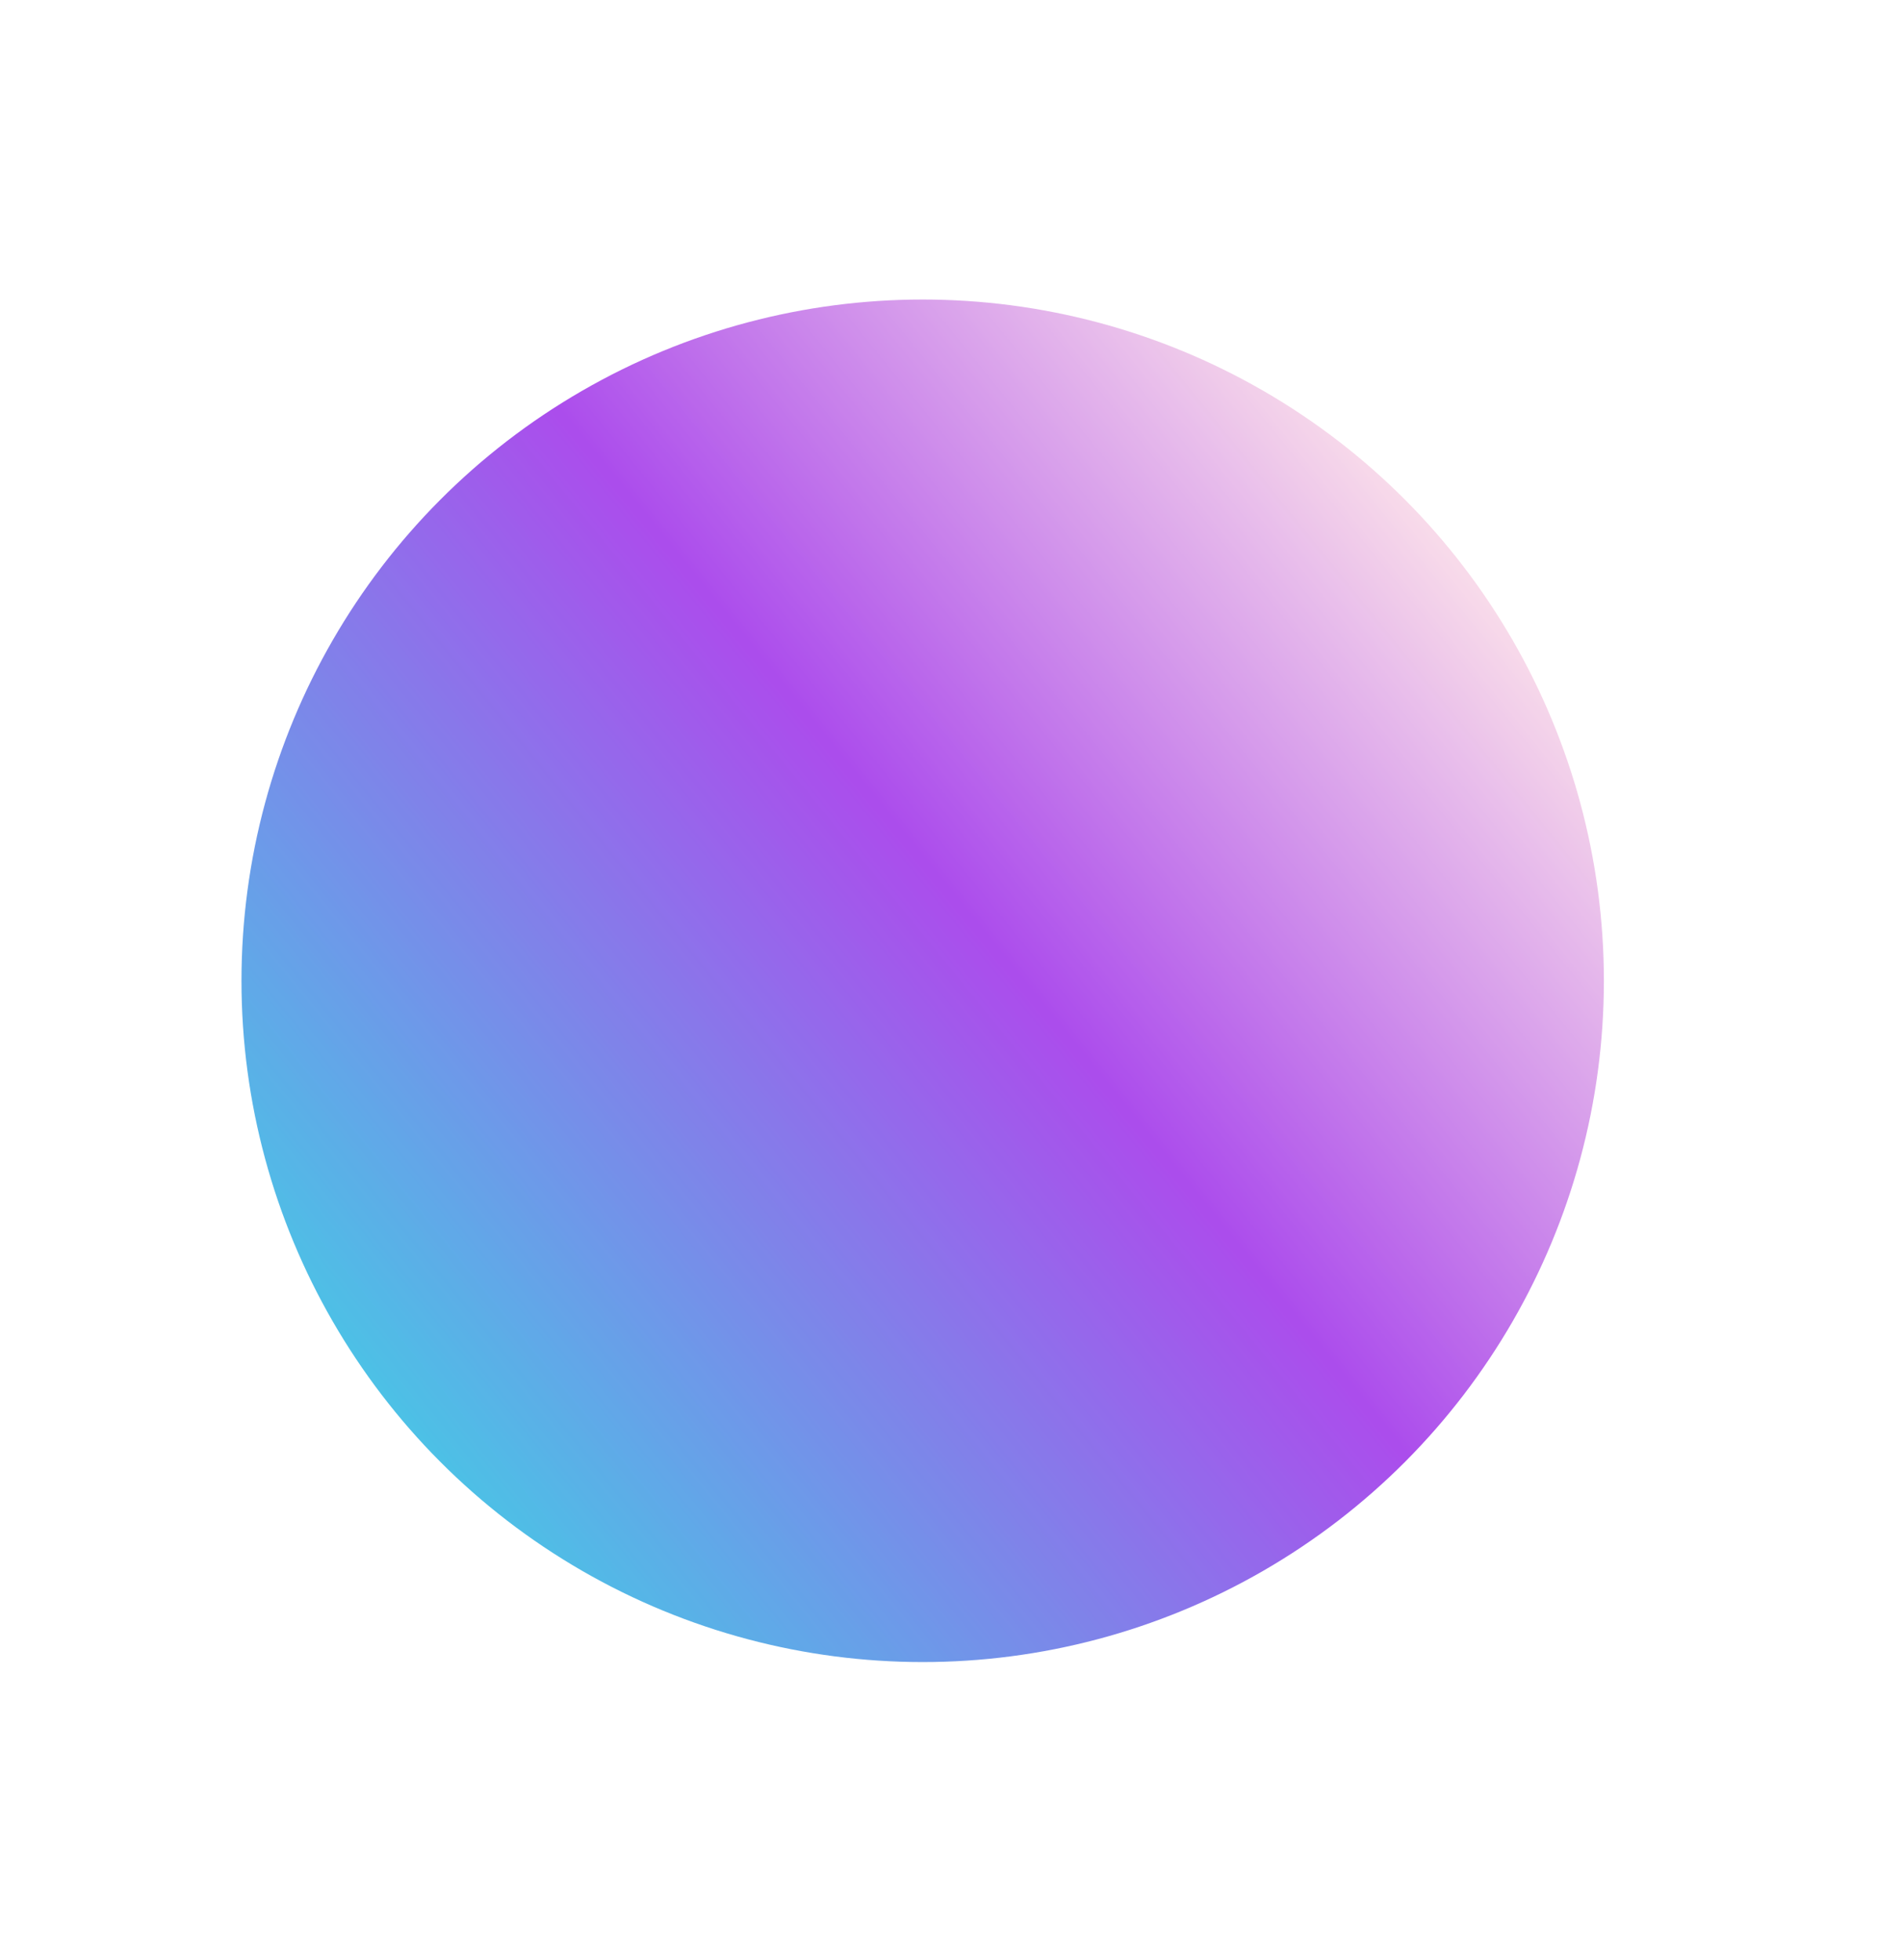 <svg width="1276" height="1315" viewBox="0 0 1276 1315" fill="none" xmlns="http://www.w3.org/2000/svg">
<g opacity="0.7" filter="url(#filter0_f_101_204)">
<circle cx="619" cy="657.928" r="457" fill="url(#paint0_linear_101_204)"/>
</g>
<defs>
<filter id="filter0_f_101_204" x="-38" y="0.928" width="1314" height="1314" filterUnits="userSpaceOnUse" color-interpolation-filters="sRGB">
<feFlood flood-opacity="0" result="BackgroundImageFix"/>
<feBlend mode="normal" in="SourceGraphic" in2="BackgroundImageFix" result="shape"/>
<feGaussianBlur stdDeviation="100" result="effect1_foregroundBlur_101_204"/>
</filter>
<linearGradient id="paint0_linear_101_204" x1="281.5" y1="963.928" x2="987.5" y2="390.928" gradientUnits="userSpaceOnUse">
<stop stop-color="#01A6DC"/>
<stop offset="0.557" stop-color="#8801E4"/>
<stop offset="1" stop-color="#F5CBE1"/>
</linearGradient>
</defs>
</svg>
